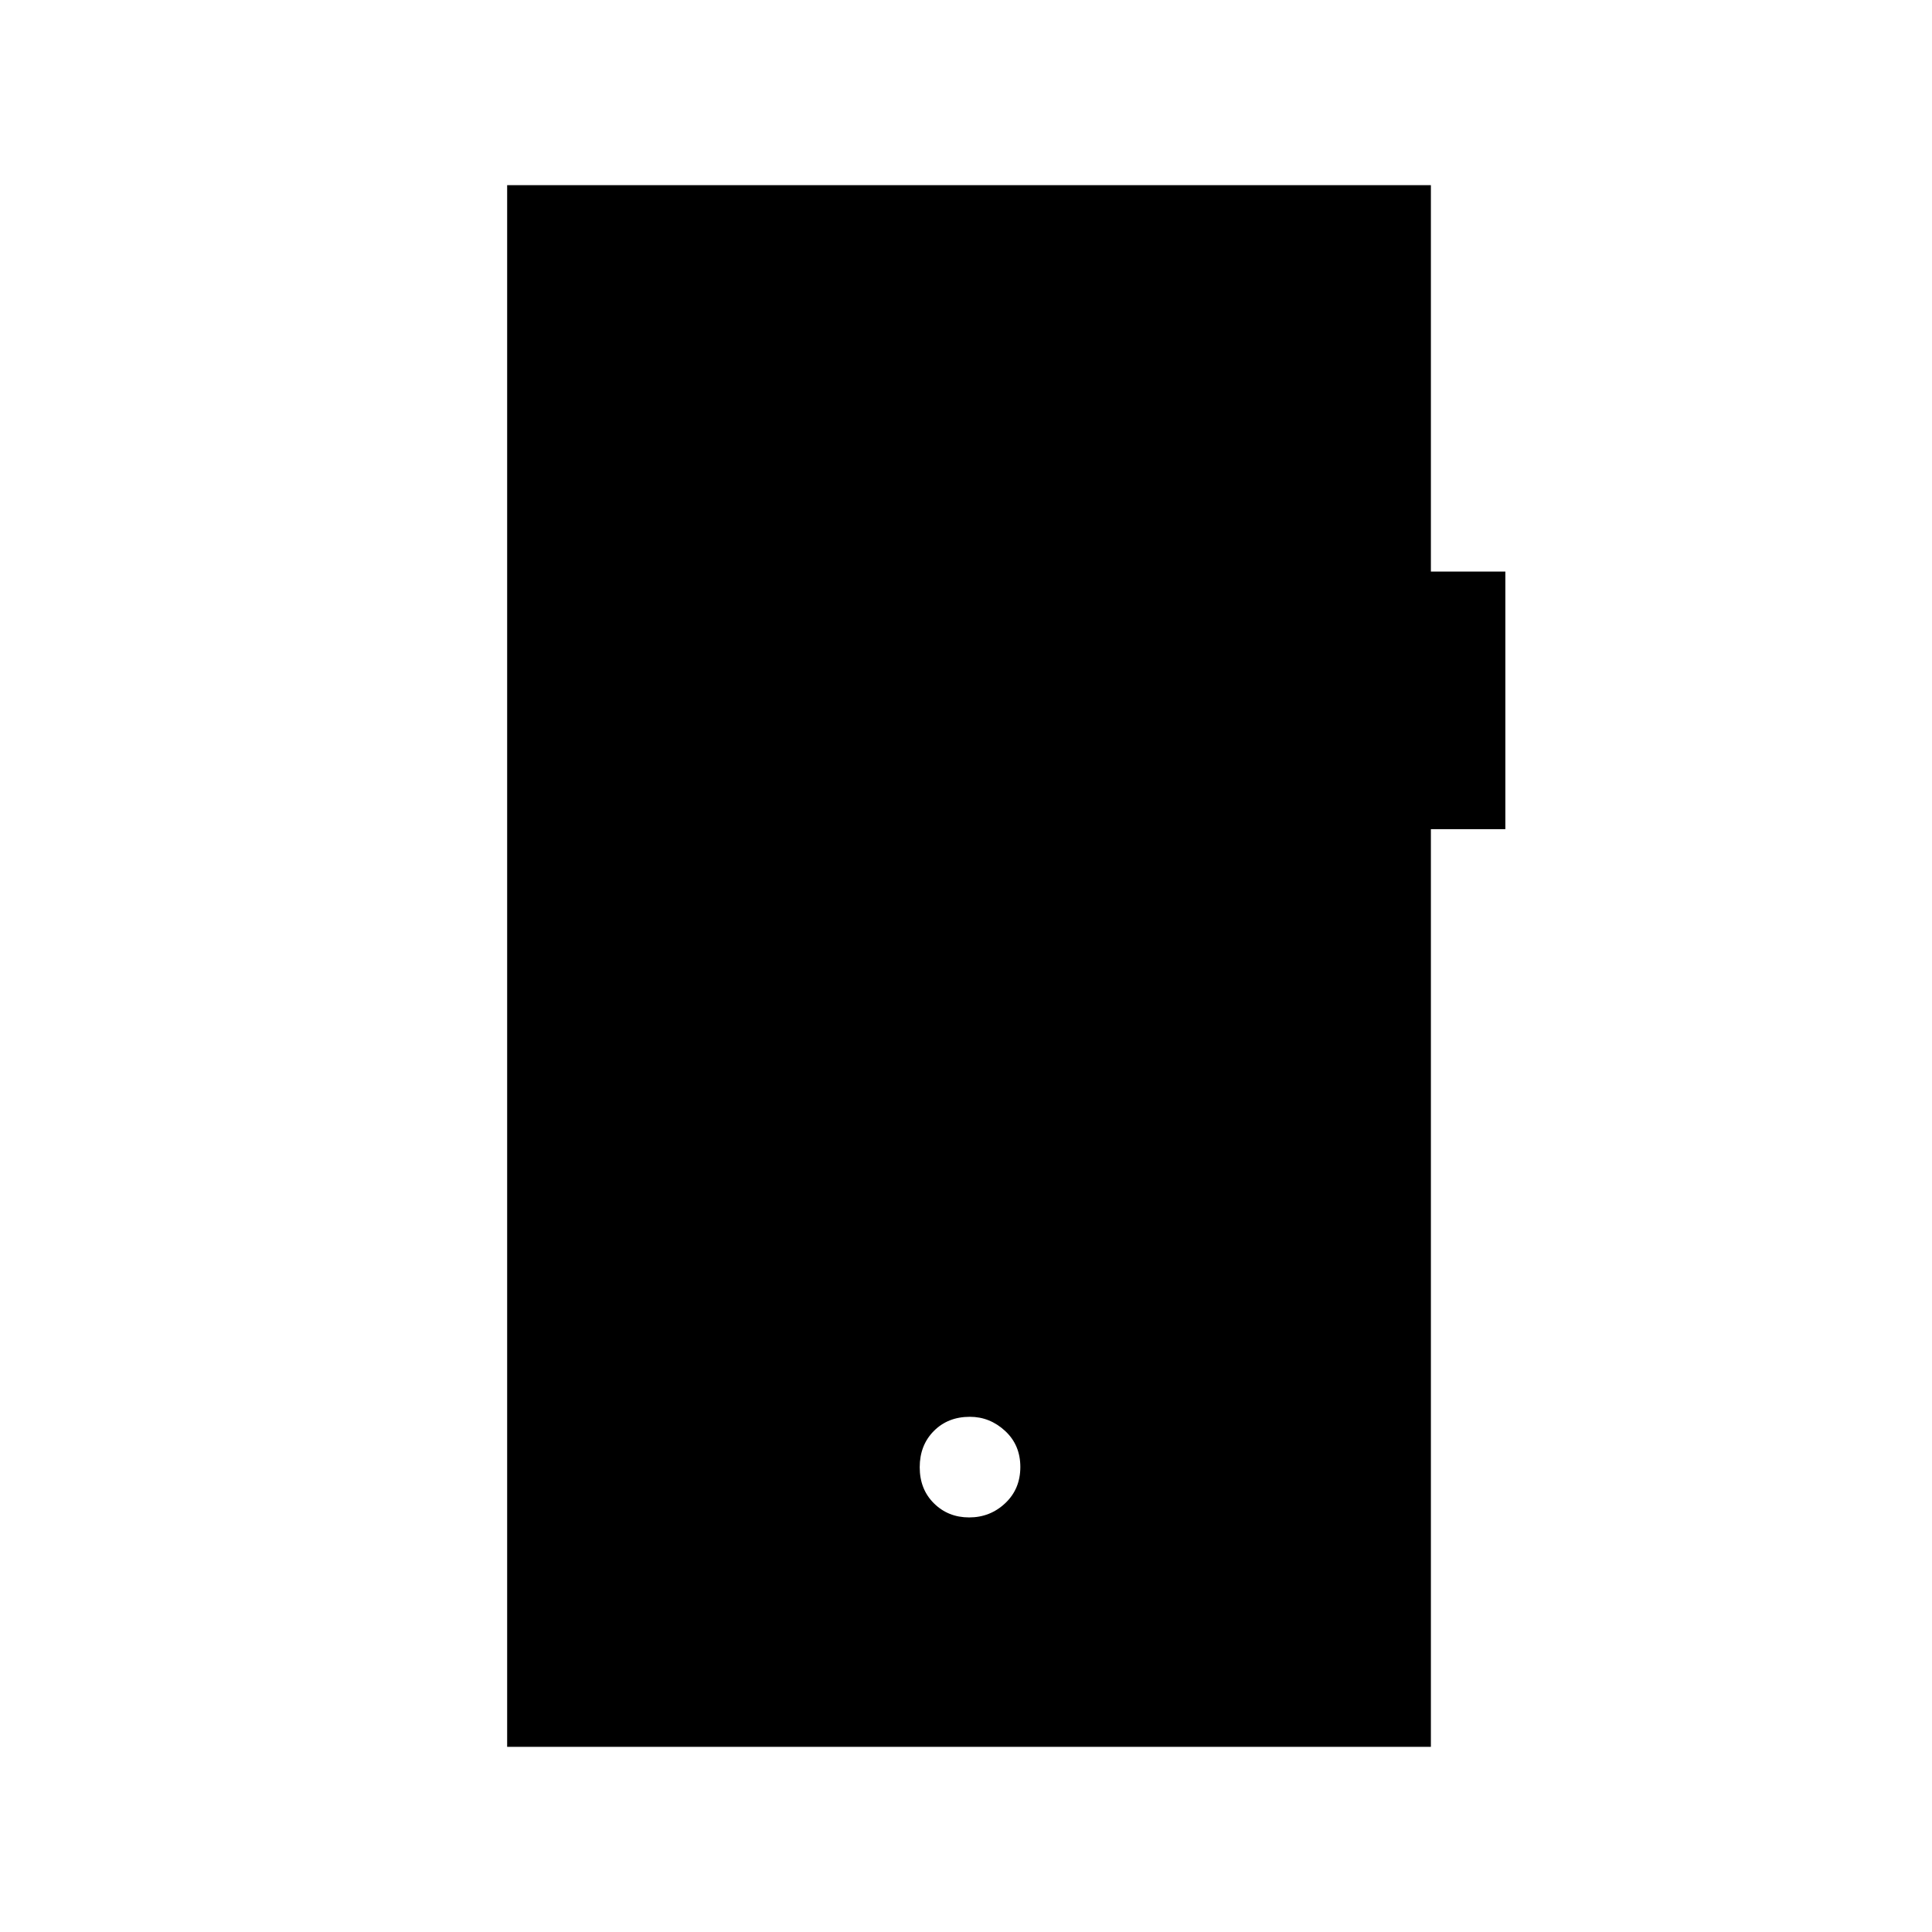 <svg xmlns="http://www.w3.org/2000/svg" height="48" viewBox="0 -960 960 960" width="48"><path d="M481.57-206q10.43 0 17.93-7.07t7.5-18q0-10.93-7.58-17.93-7.59-7-17.49-7-10.93 0-17.93 7.07t-7 18q0 10.93 7.07 17.93t17.5 7ZM252-92v-776h459v192h37v128h-37v456H252Z"/></svg>